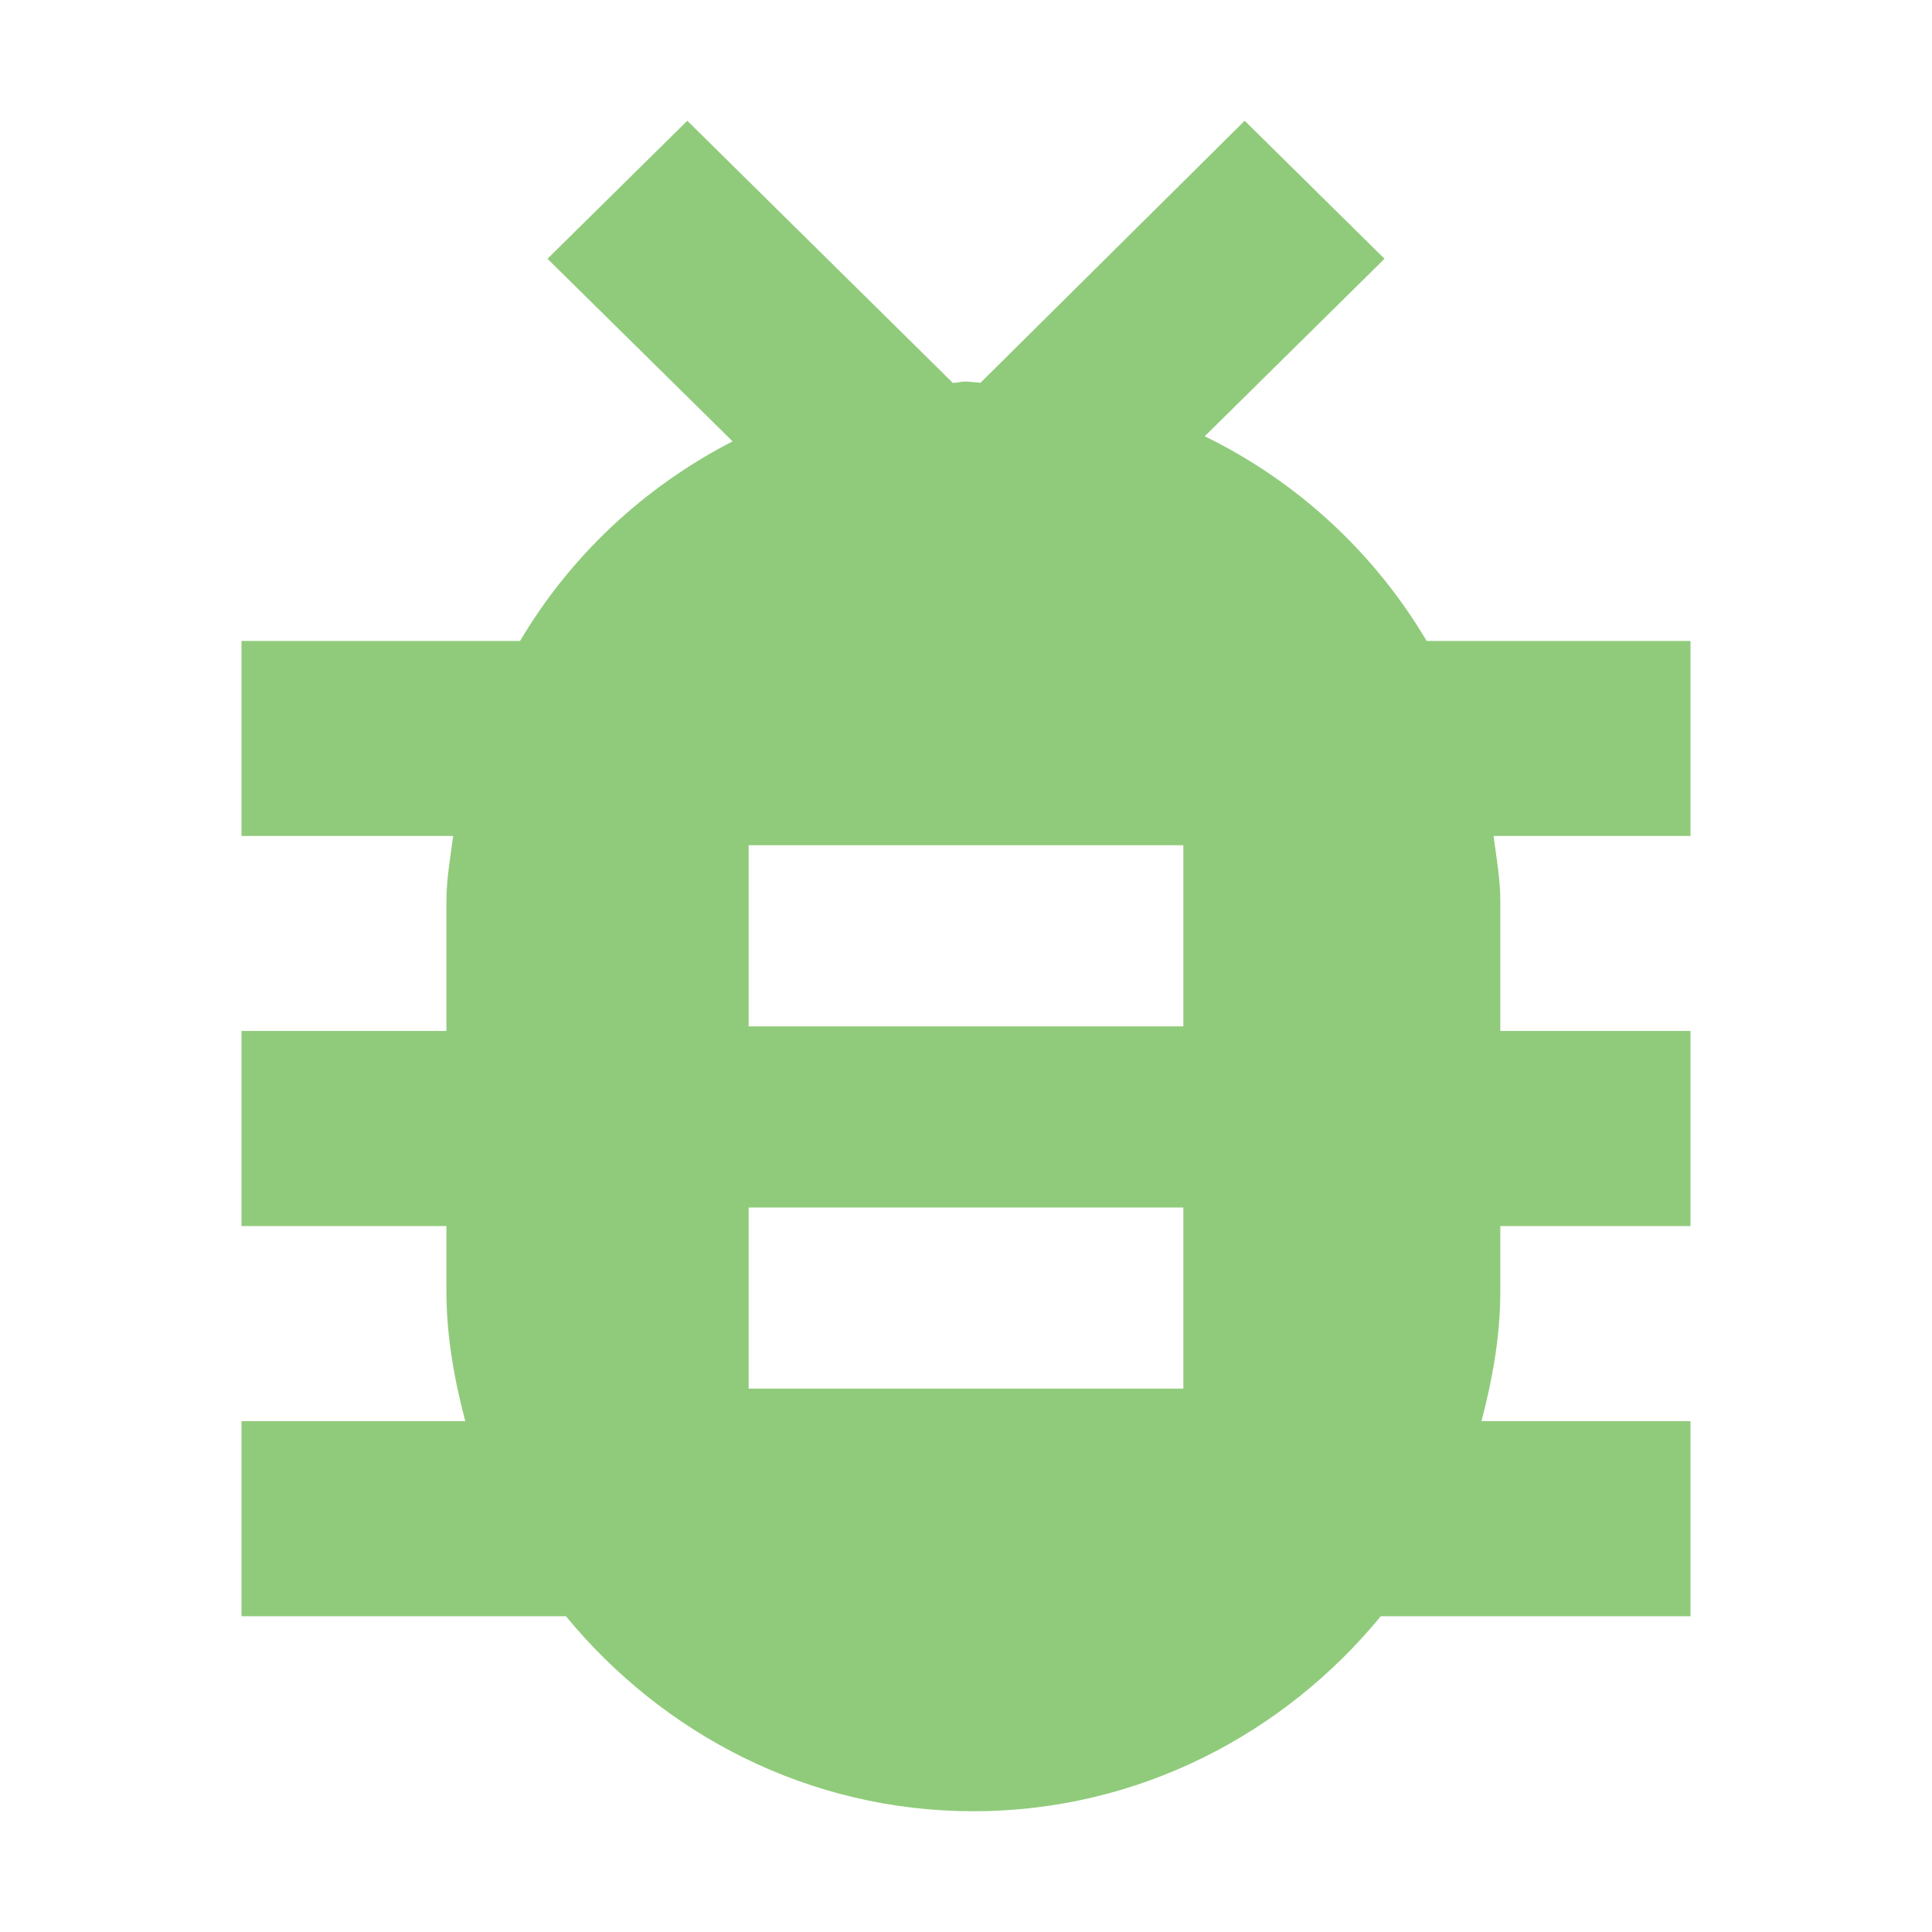 <svg xmlns="http://www.w3.org/2000/svg" width="16" height="16" viewBox="0 0 16 16">
  <path fill="#62B543" fill-opacity=".7" fill-rule="evenodd" d="M10.425,9.154 L10.425,9.692 C10.425,10.066 10.36,10.422 10.269,10.769 L12,10.769 L12,12.385 L9.435,12.385 C8.635,13.36 7.426,14 6.061,14 C4.696,14 3.488,13.36 2.687,12.385 L0,12.385 L0,10.769 L1.853,10.769 C1.762,10.422 1.697,10.066 1.697,9.692 L1.697,9.154 L0,9.154 L0,7.538 L1.697,7.538 L1.697,6.462 C1.697,6.277 1.73,6.102 1.753,5.923 L0,5.923 L0,4.308 L2.307,4.308 C2.724,3.604 3.333,3.033 4.067,2.655 L2.534,1.143 L3.692,0 L5.891,2.171 C5.949,2.169 5.942,2.16 6,2.16 C6.021,2.16 6.099,2.169 6.12,2.17 L8.308,0 L9.466,1.143 L7.977,2.613 C8.746,2.988 9.383,3.579 9.815,4.308 L12,4.308 L12,5.923 L10.369,5.923 C10.392,6.102 10.425,6.277 10.425,6.462 L10.425,7.538 L12,7.538 L12,9.154 L10.425,9.154 Z M4.2,6 L4.2,7.5 L7.8,7.5 L7.8,6 L4.2,6 Z M4.2,9 L4.2,10.5 L7.8,10.5 L7.8,9 L4.2,9 Z" transform="translate(2 1)"/>
</svg>
